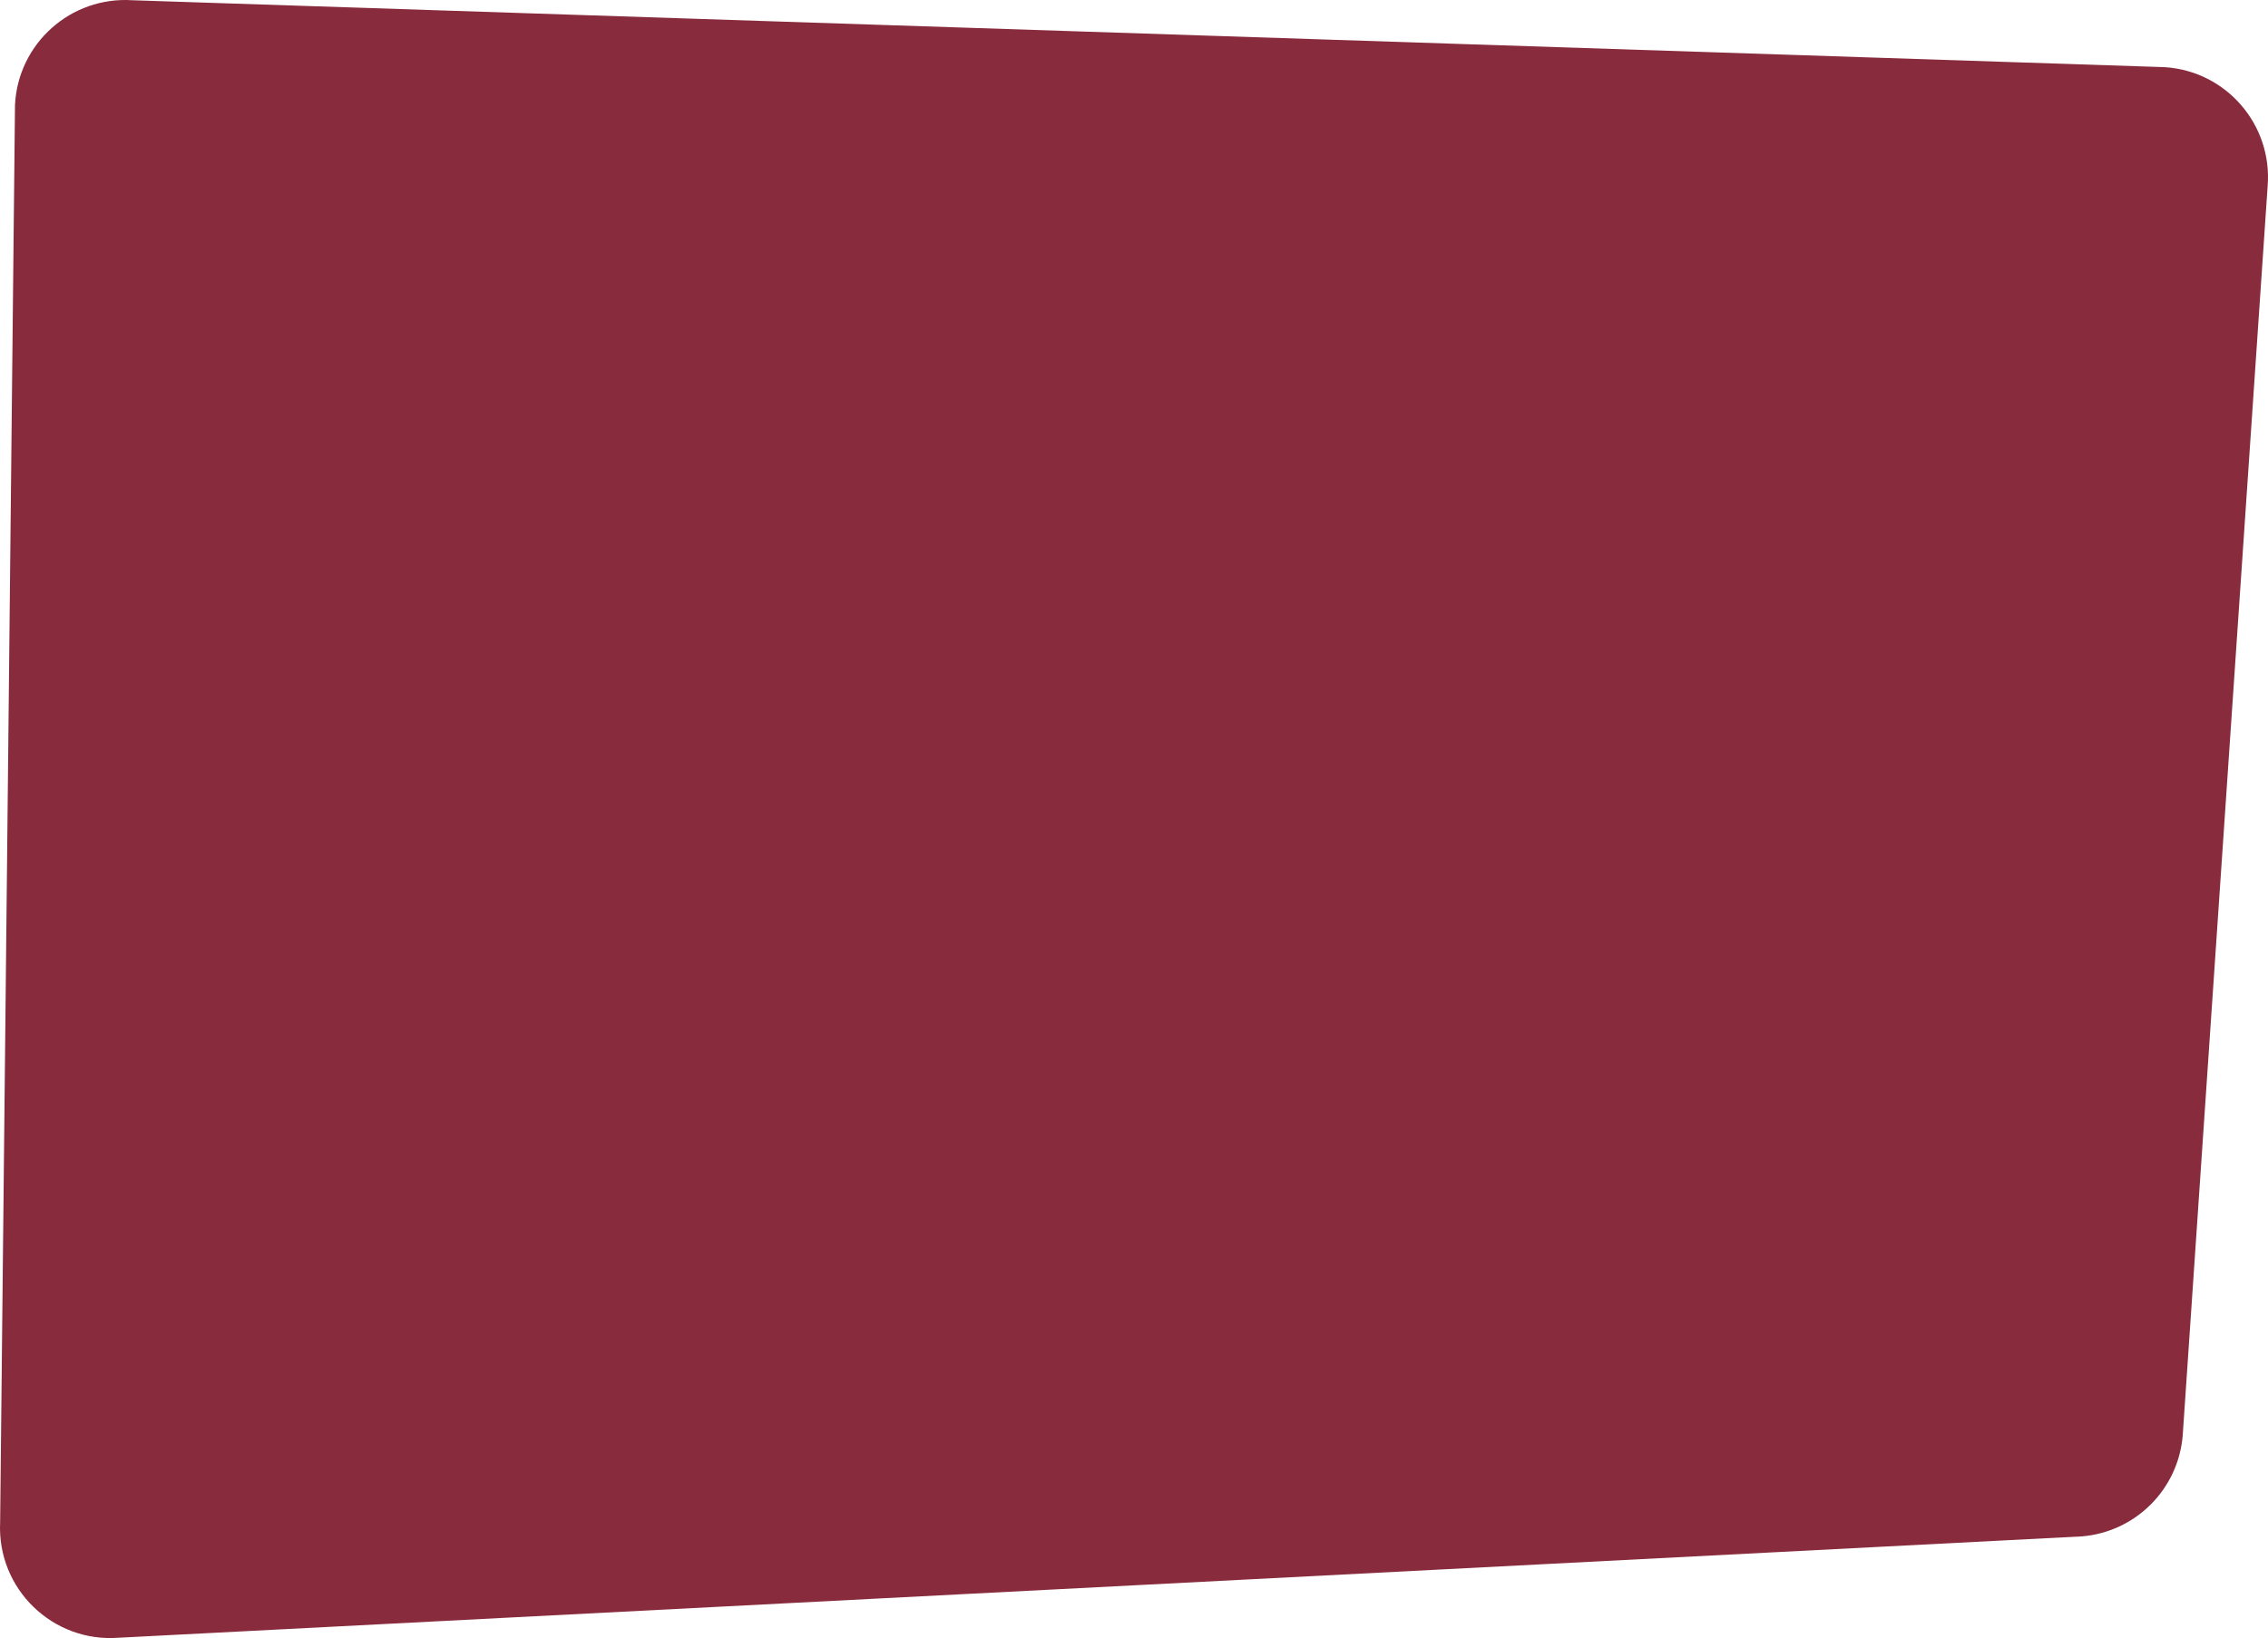 <?xml version="1.0" encoding="UTF-8"?>
<svg id="Layer_1" data-name="Layer 1" xmlns="http://www.w3.org/2000/svg" viewBox="0 0 1485.17 1072.92">
  <defs>
    <style>
      .cls-1 {
        fill: #882b3c;
        stroke-width: 0px;
      }
    </style>
  </defs>
  <path class="cls-1" d="M1363.01,1006.34l-1285.06,66.36c-43.4,3.43-79.96-32.01-77.86-75.5L9.82,68.77C11.76,28.43,46.4-2.48,86.7.16l1330.94,43.83c40.23,2.63,70.52,37.69,67.3,77.88l-55.61,818.24c-2.84,35.37-30.94,63.44-66.32,66.24Z"/>
</svg>